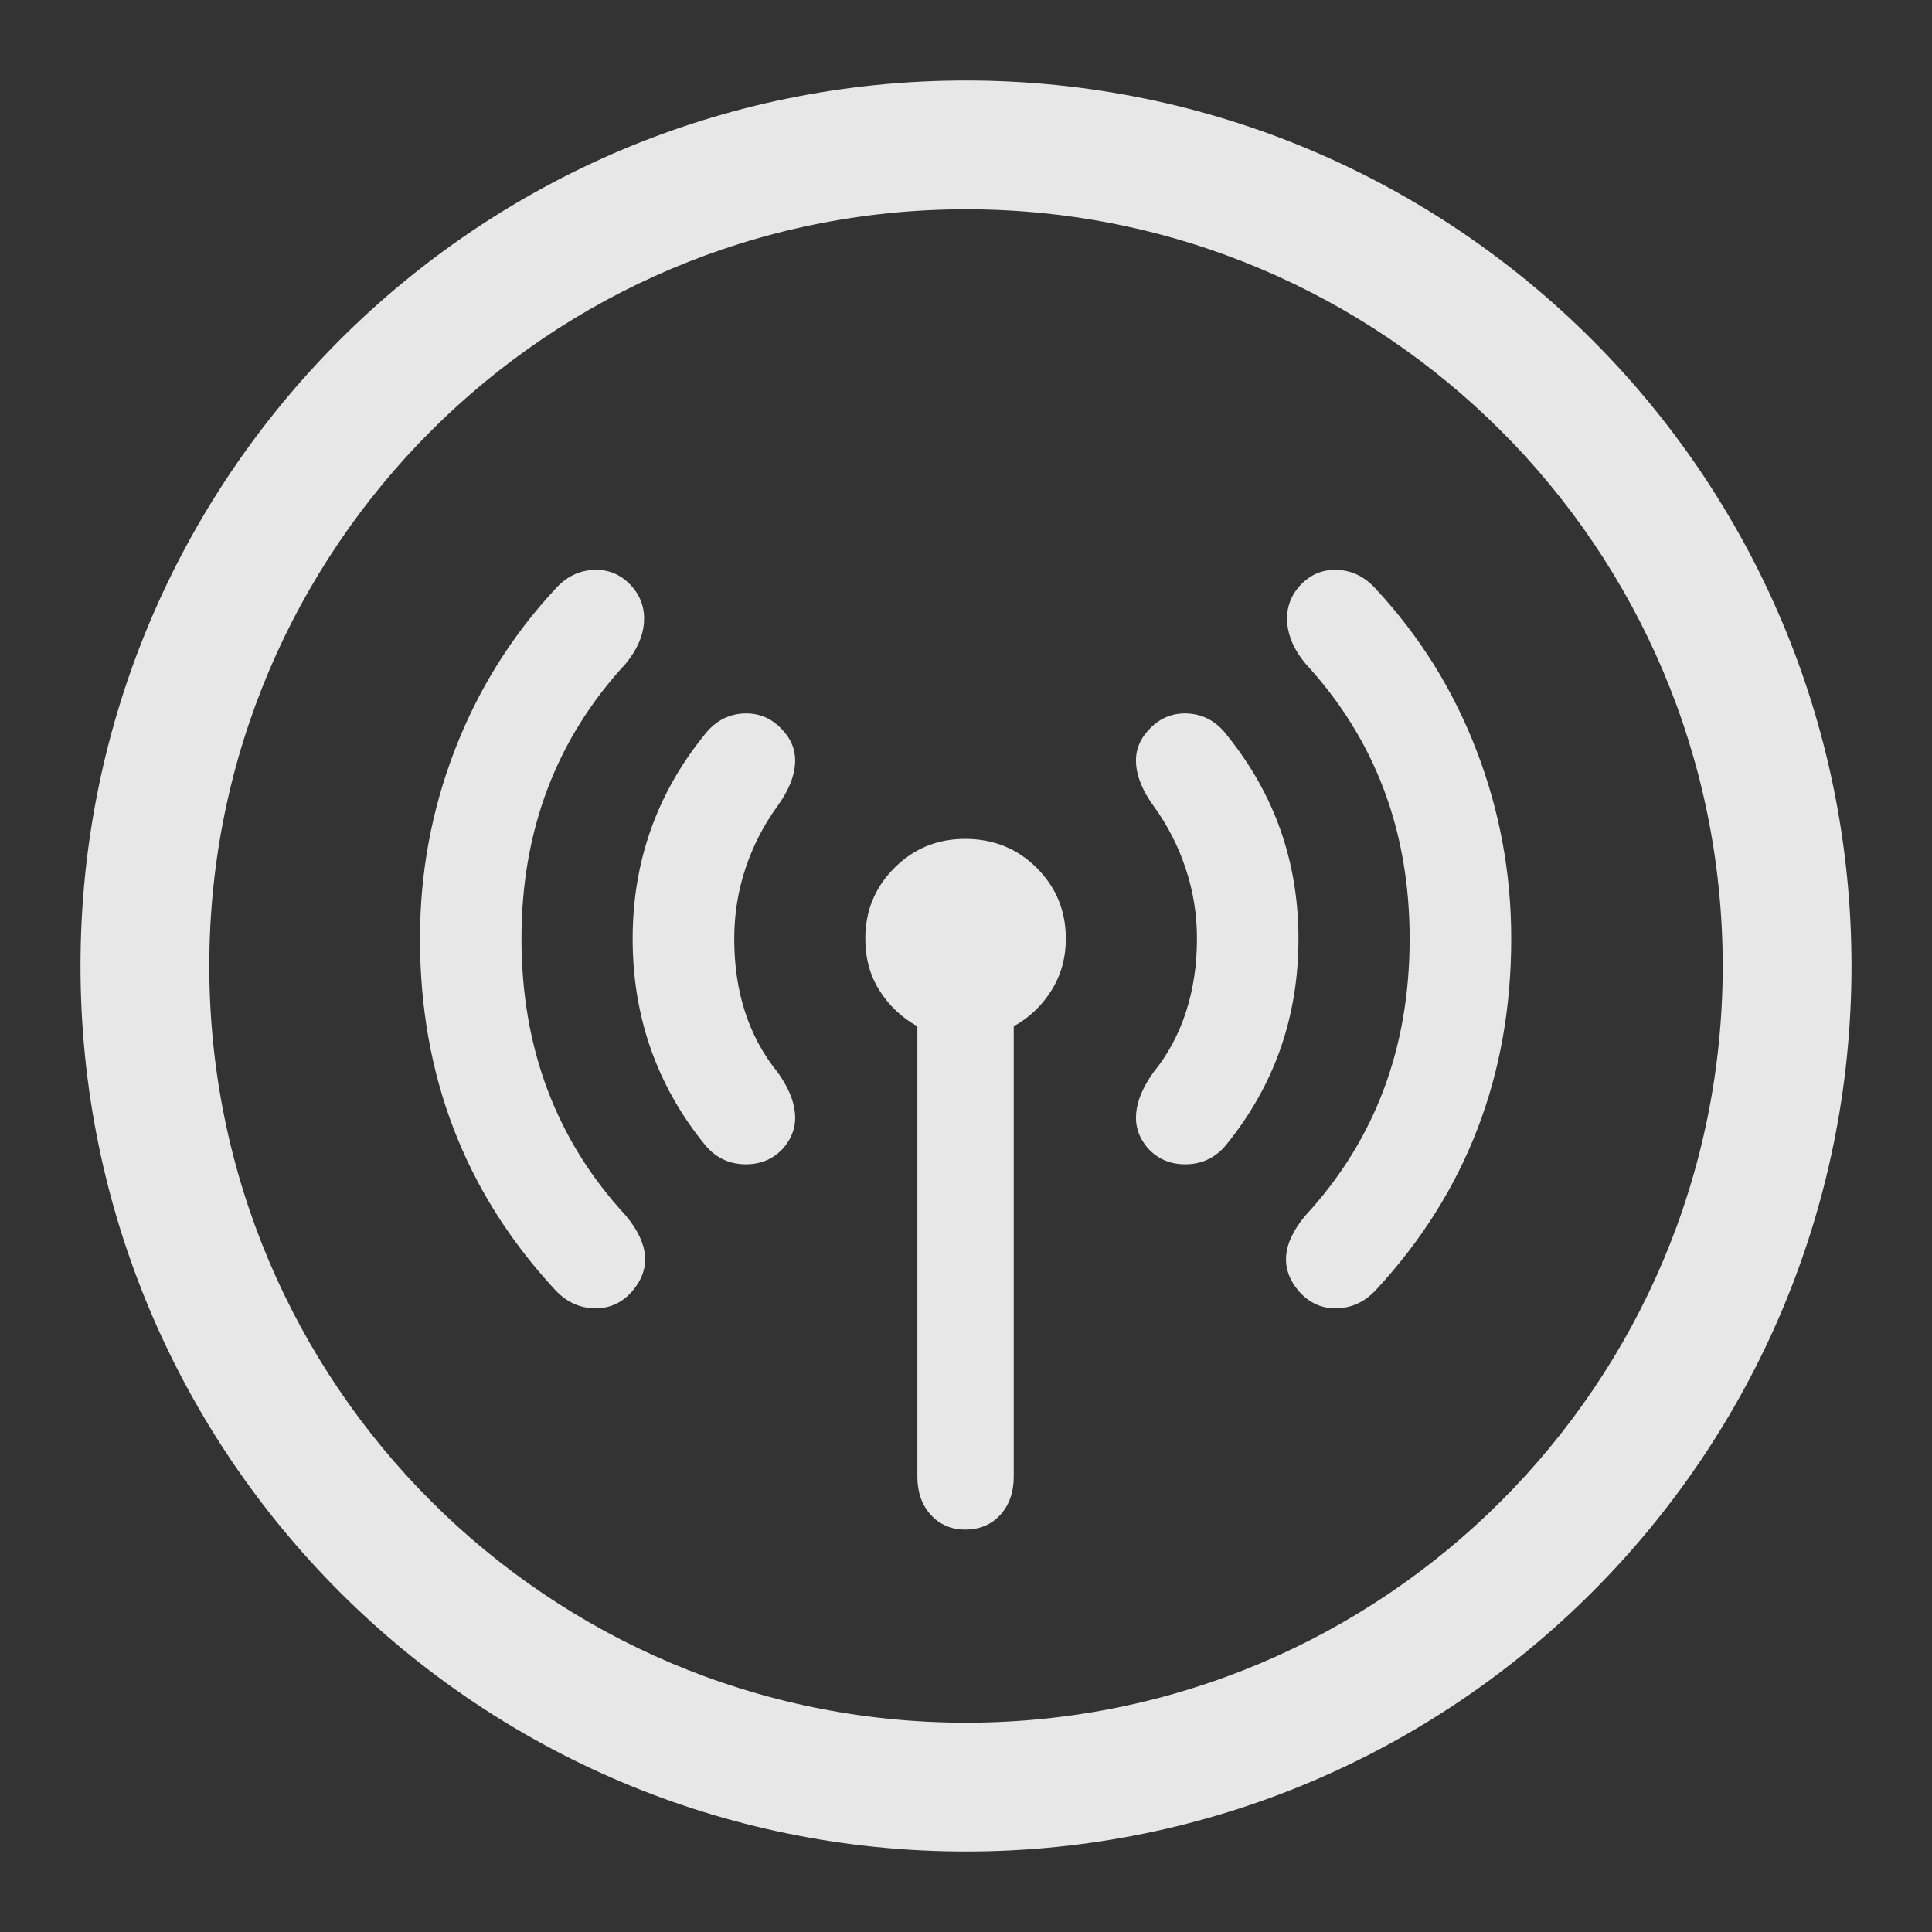 <svg width="24" height="24" viewBox="0 0 24 24" fill="none" xmlns="http://www.w3.org/2000/svg">
<rect x="0" y="0" width="24" height="24" fill="#333333" stroke="none"/>
<path fill-rule="evenodd" clip-rule="evenodd" d="M21.4 12C21.4 17.192 17.192 21.4 12 21.4C6.809 21.4 2.6 17.192 2.6 12C2.6 6.809 6.809 2.6 12 2.6C17.192 2.6 21.4 6.809 21.4 12ZM23 12C23 18.075 18.075 23 12 23C5.925 23 1 18.075 1 12C1 5.925 5.925 1 12 1C18.075 1 23 5.925 23 12ZM6.888 16.015C5.774 14.808 5.217 13.356 5.217 11.661C5.217 10.848 5.36 10.069 5.648 9.321C5.936 8.574 6.349 7.909 6.888 7.327C7.025 7.169 7.188 7.087 7.379 7.079C7.569 7.072 7.729 7.144 7.859 7.295C7.967 7.424 8.013 7.573 7.999 7.742C7.985 7.911 7.909 8.078 7.773 8.244C6.91 9.178 6.478 10.317 6.478 11.661C6.478 13.019 6.91 14.165 7.773 15.099C8.067 15.451 8.092 15.767 7.848 16.047C7.719 16.191 7.56 16.259 7.374 16.252C7.187 16.245 7.025 16.166 6.888 16.015ZM8.743 14.204C8.154 13.471 7.859 12.623 7.859 11.661C7.859 10.712 8.154 9.871 8.743 9.138C8.873 8.966 9.036 8.874 9.234 8.863C9.432 8.853 9.599 8.926 9.735 9.084C9.843 9.206 9.89 9.347 9.875 9.505C9.861 9.663 9.789 9.832 9.66 10.011C9.487 10.248 9.354 10.507 9.261 10.787C9.167 11.068 9.121 11.359 9.121 11.661C9.121 12.322 9.3 12.875 9.66 13.32C9.789 13.5 9.861 13.669 9.875 13.827C9.89 13.985 9.843 14.129 9.735 14.258C9.606 14.402 9.441 14.47 9.239 14.463C9.038 14.456 8.873 14.37 8.743 14.204ZM10.927 12.307C10.808 12.12 10.749 11.905 10.749 11.661C10.749 11.316 10.869 11.023 11.11 10.782C11.351 10.541 11.644 10.421 11.989 10.421C12.341 10.421 12.638 10.541 12.879 10.782C13.12 11.023 13.24 11.316 13.24 11.661C13.24 11.898 13.181 12.111 13.062 12.302C12.944 12.492 12.787 12.641 12.593 12.749V18.343C12.593 18.538 12.537 18.696 12.426 18.818C12.315 18.94 12.169 19.001 11.989 19.001C11.817 19.001 11.675 18.94 11.563 18.818C11.452 18.696 11.396 18.538 11.396 18.343V12.749C11.202 12.641 11.046 12.494 10.927 12.307ZM14.734 12.566C14.824 12.286 14.869 11.984 14.869 11.661C14.869 11.359 14.822 11.068 14.728 10.787C14.635 10.507 14.502 10.248 14.329 10.011C14.2 9.832 14.128 9.663 14.114 9.505C14.099 9.347 14.146 9.206 14.254 9.084C14.39 8.926 14.558 8.853 14.755 8.863C14.953 8.874 15.117 8.966 15.246 9.138C15.836 9.871 16.13 10.712 16.13 11.661C16.13 12.623 15.836 13.471 15.246 14.204C15.117 14.37 14.951 14.456 14.75 14.463C14.549 14.47 14.383 14.402 14.254 14.258C14.146 14.129 14.099 13.985 14.114 13.827C14.128 13.669 14.2 13.5 14.329 13.32C14.509 13.098 14.644 12.846 14.734 12.566ZM16.217 15.099C17.079 14.165 17.511 13.019 17.511 11.661C17.511 10.317 17.079 9.178 16.217 8.244C16.08 8.078 16.005 7.911 15.99 7.742C15.976 7.573 16.023 7.424 16.13 7.295C16.26 7.144 16.42 7.072 16.61 7.079C16.801 7.087 16.964 7.169 17.101 7.327C17.64 7.909 18.054 8.574 18.341 9.321C18.629 10.069 18.773 10.848 18.773 11.661C18.773 13.356 18.215 14.808 17.101 16.015C16.964 16.166 16.803 16.245 16.616 16.252C16.429 16.259 16.271 16.191 16.141 16.047C15.897 15.767 15.922 15.451 16.217 15.099Z" fill="white" fill-opacity="0.88"/>
</svg>
